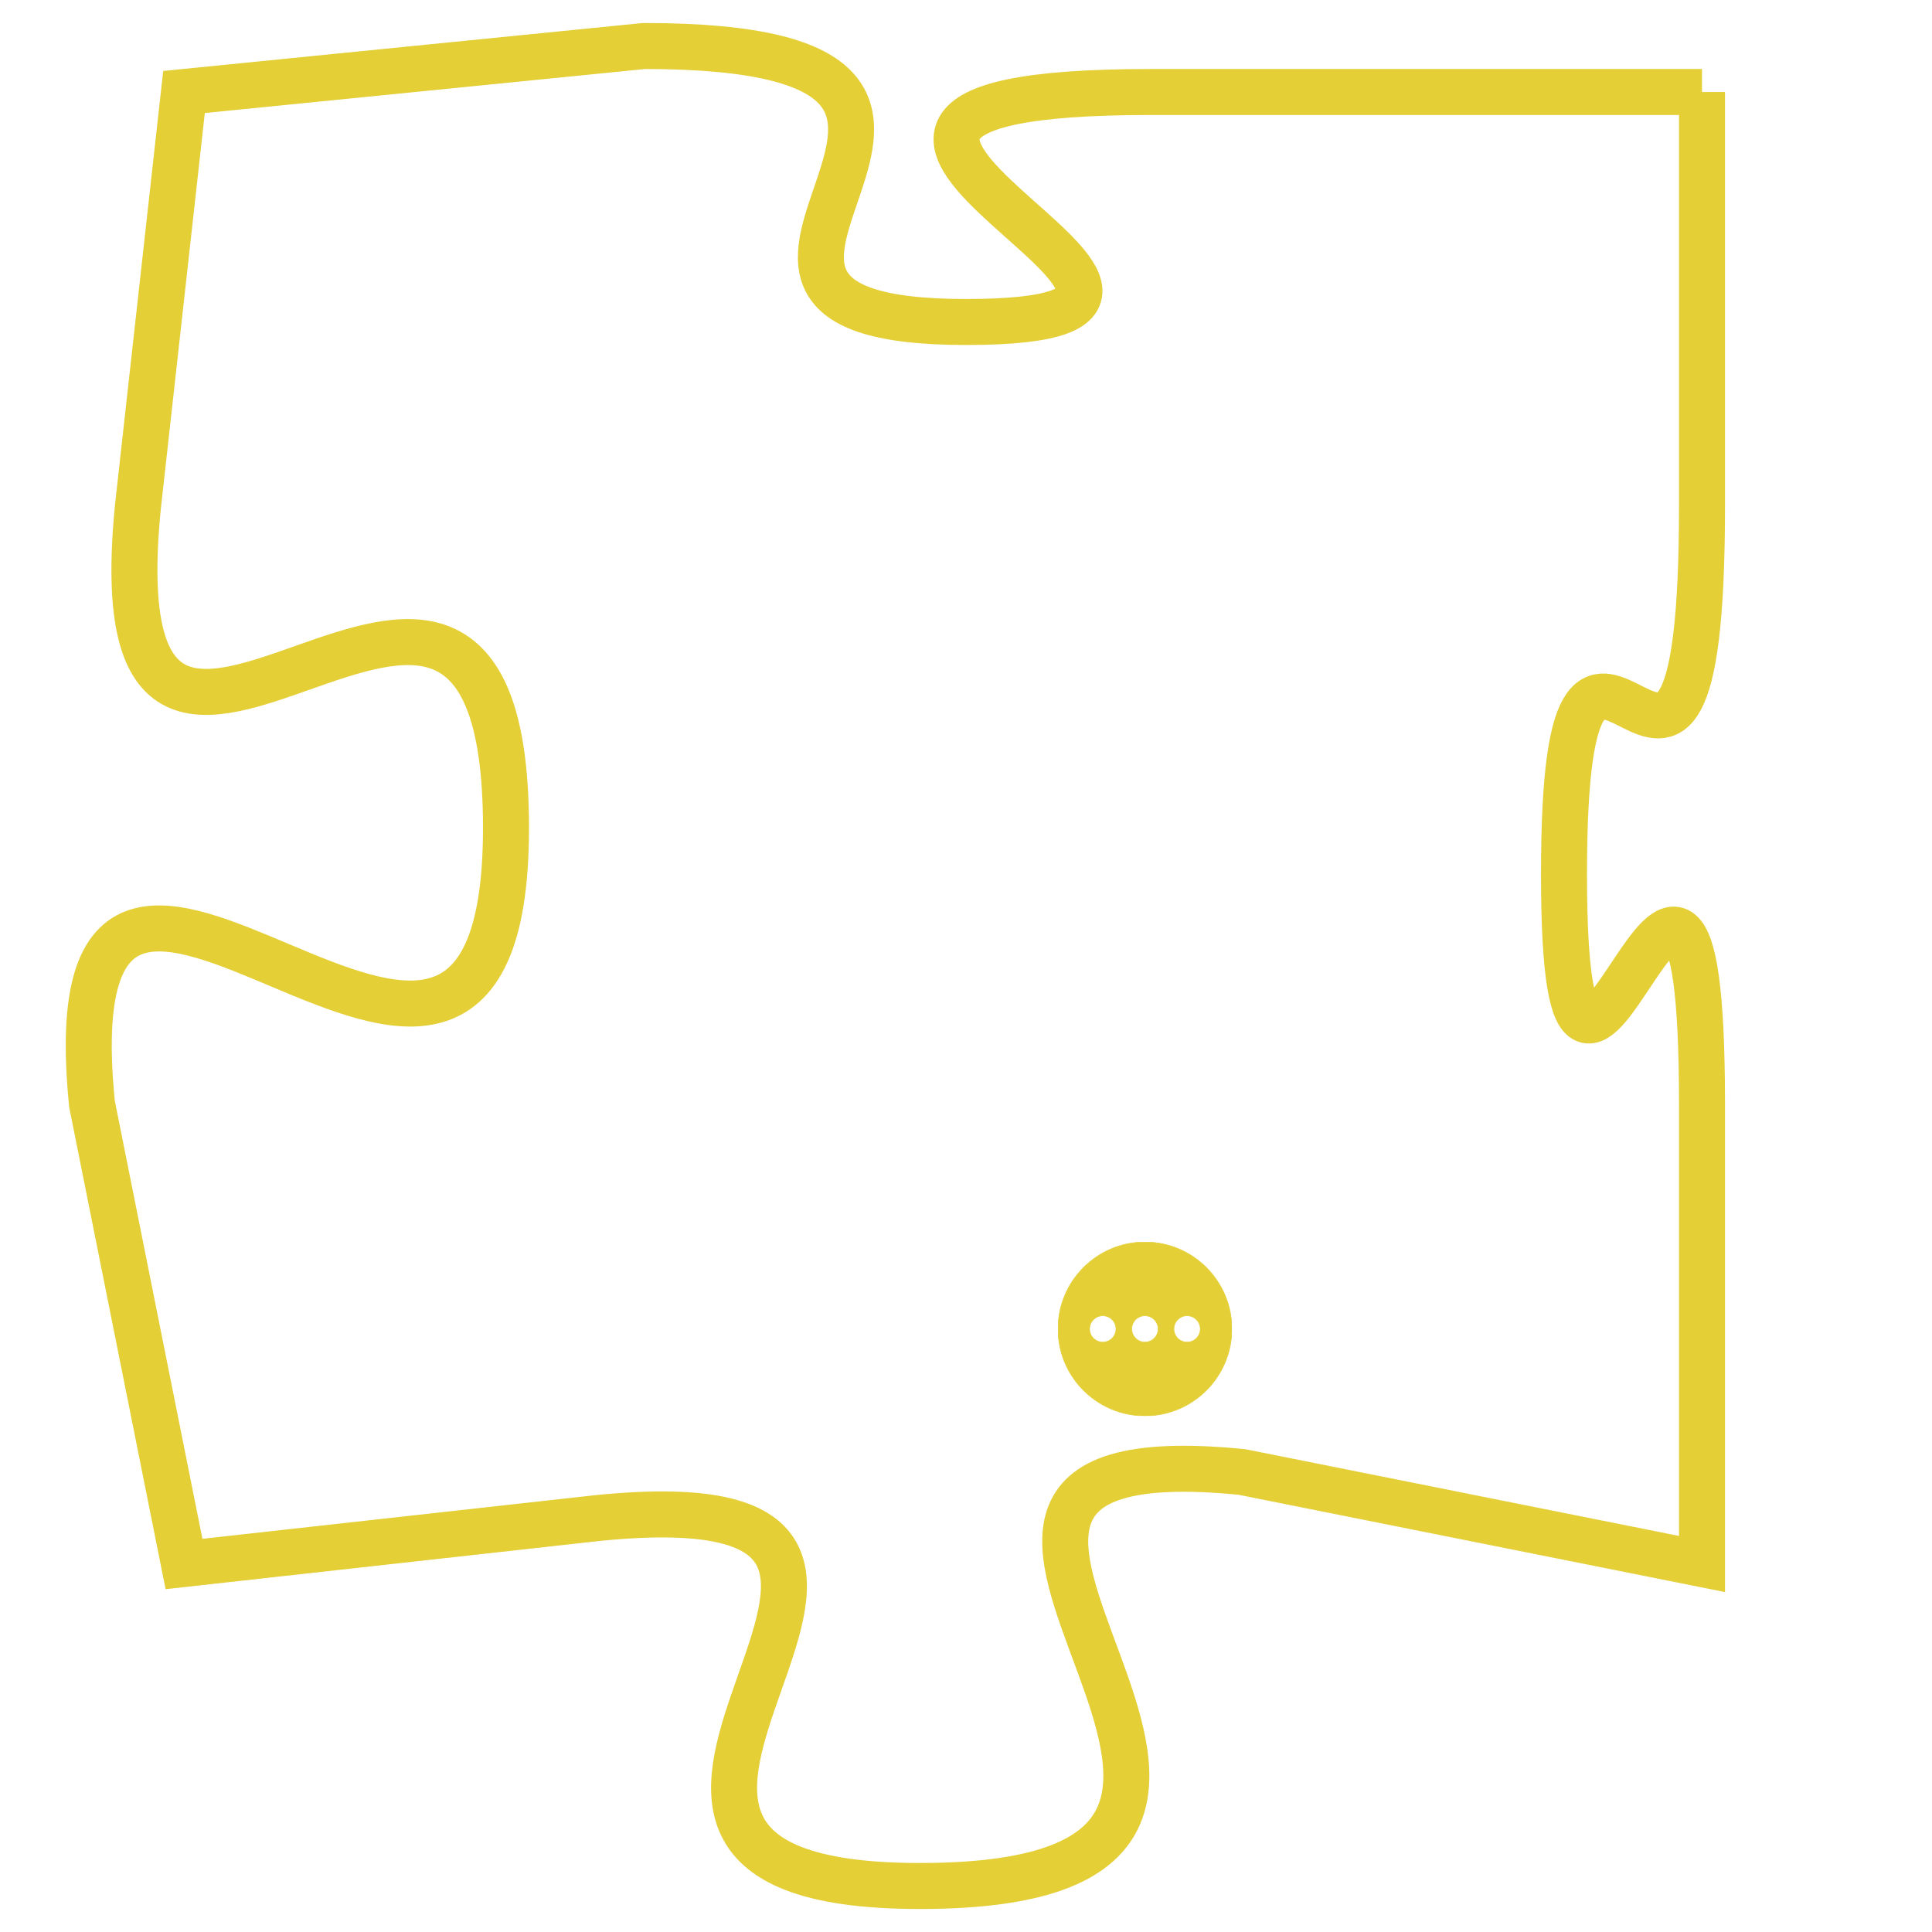 <svg version="1.1" xmlns="http://www.w3.org/2000/svg" xmlns:xlink="http://www.w3.org/1999/xlink" fill="transparent" x="0" y="0" width="350" height="350" preserveAspectRatio="xMinYMin slice"><style type="text/css">.links{fill:transparent;stroke: #E4CF37;}.links:hover{fill:#63D272; opacity:0.4;}</style><defs><g id="allt"><path id="t7635" d="M3168,1856 L3156,1856 C3145,1856 3160,1861 3152,1861 C3144,1861 3155,1855 3145,1855 L3135,1856 3135,1856 L3134,1865 C3133,1875 3142,1862 3142,1872 C3142,1882 3132,1868 3133,1878 L3135,1888 3135,1888 L3144,1887 C3154,1886 3141,1895 3151,1895 C3162,1895 3148,1885 3158,1886 L3168,1888 3168,1888 L3168,1878 C3168,1868 3165,1882 3165,1873 C3165,1864 3168,1875 3168,1865 L3168,1856"/></g><clipPath id="c" clipRule="evenodd" fill="transparent"><use href="#t7635"/></clipPath></defs><svg viewBox="3131 1854 38 42" preserveAspectRatio="xMinYMin meet"><svg width="4380" height="2430"><g><image crossorigin="anonymous" x="0" y="0" href="https://nftpuzzle.license-token.com/assets/completepuzzle.svg" width="100%" height="100%" /><g class="links"><use href="#t7635"/></g></g></svg><svg x="3154" y="1881" height="9%" width="9%" viewBox="0 0 330 330"><g><a xlink:href="https://nftpuzzle.license-token.com/" class="links"><title>See the most innovative NFT based token software licensing project</title><path fill="#E4CF37" id="more" d="M165,0C74.019,0,0,74.019,0,165s74.019,165,165,165s165-74.019,165-165S255.981,0,165,0z M85,190 c-13.785,0-25-11.215-25-25s11.215-25,25-25s25,11.215,25,25S98.785,190,85,190z M165,190c-13.785,0-25-11.215-25-25 s11.215-25,25-25s25,11.215,25,25S178.785,190,165,190z M245,190c-13.785,0-25-11.215-25-25s11.215-25,25-25 c13.785,0,25,11.215,25,25S258.785,190,245,190z"></path></a></g></svg></svg></svg>